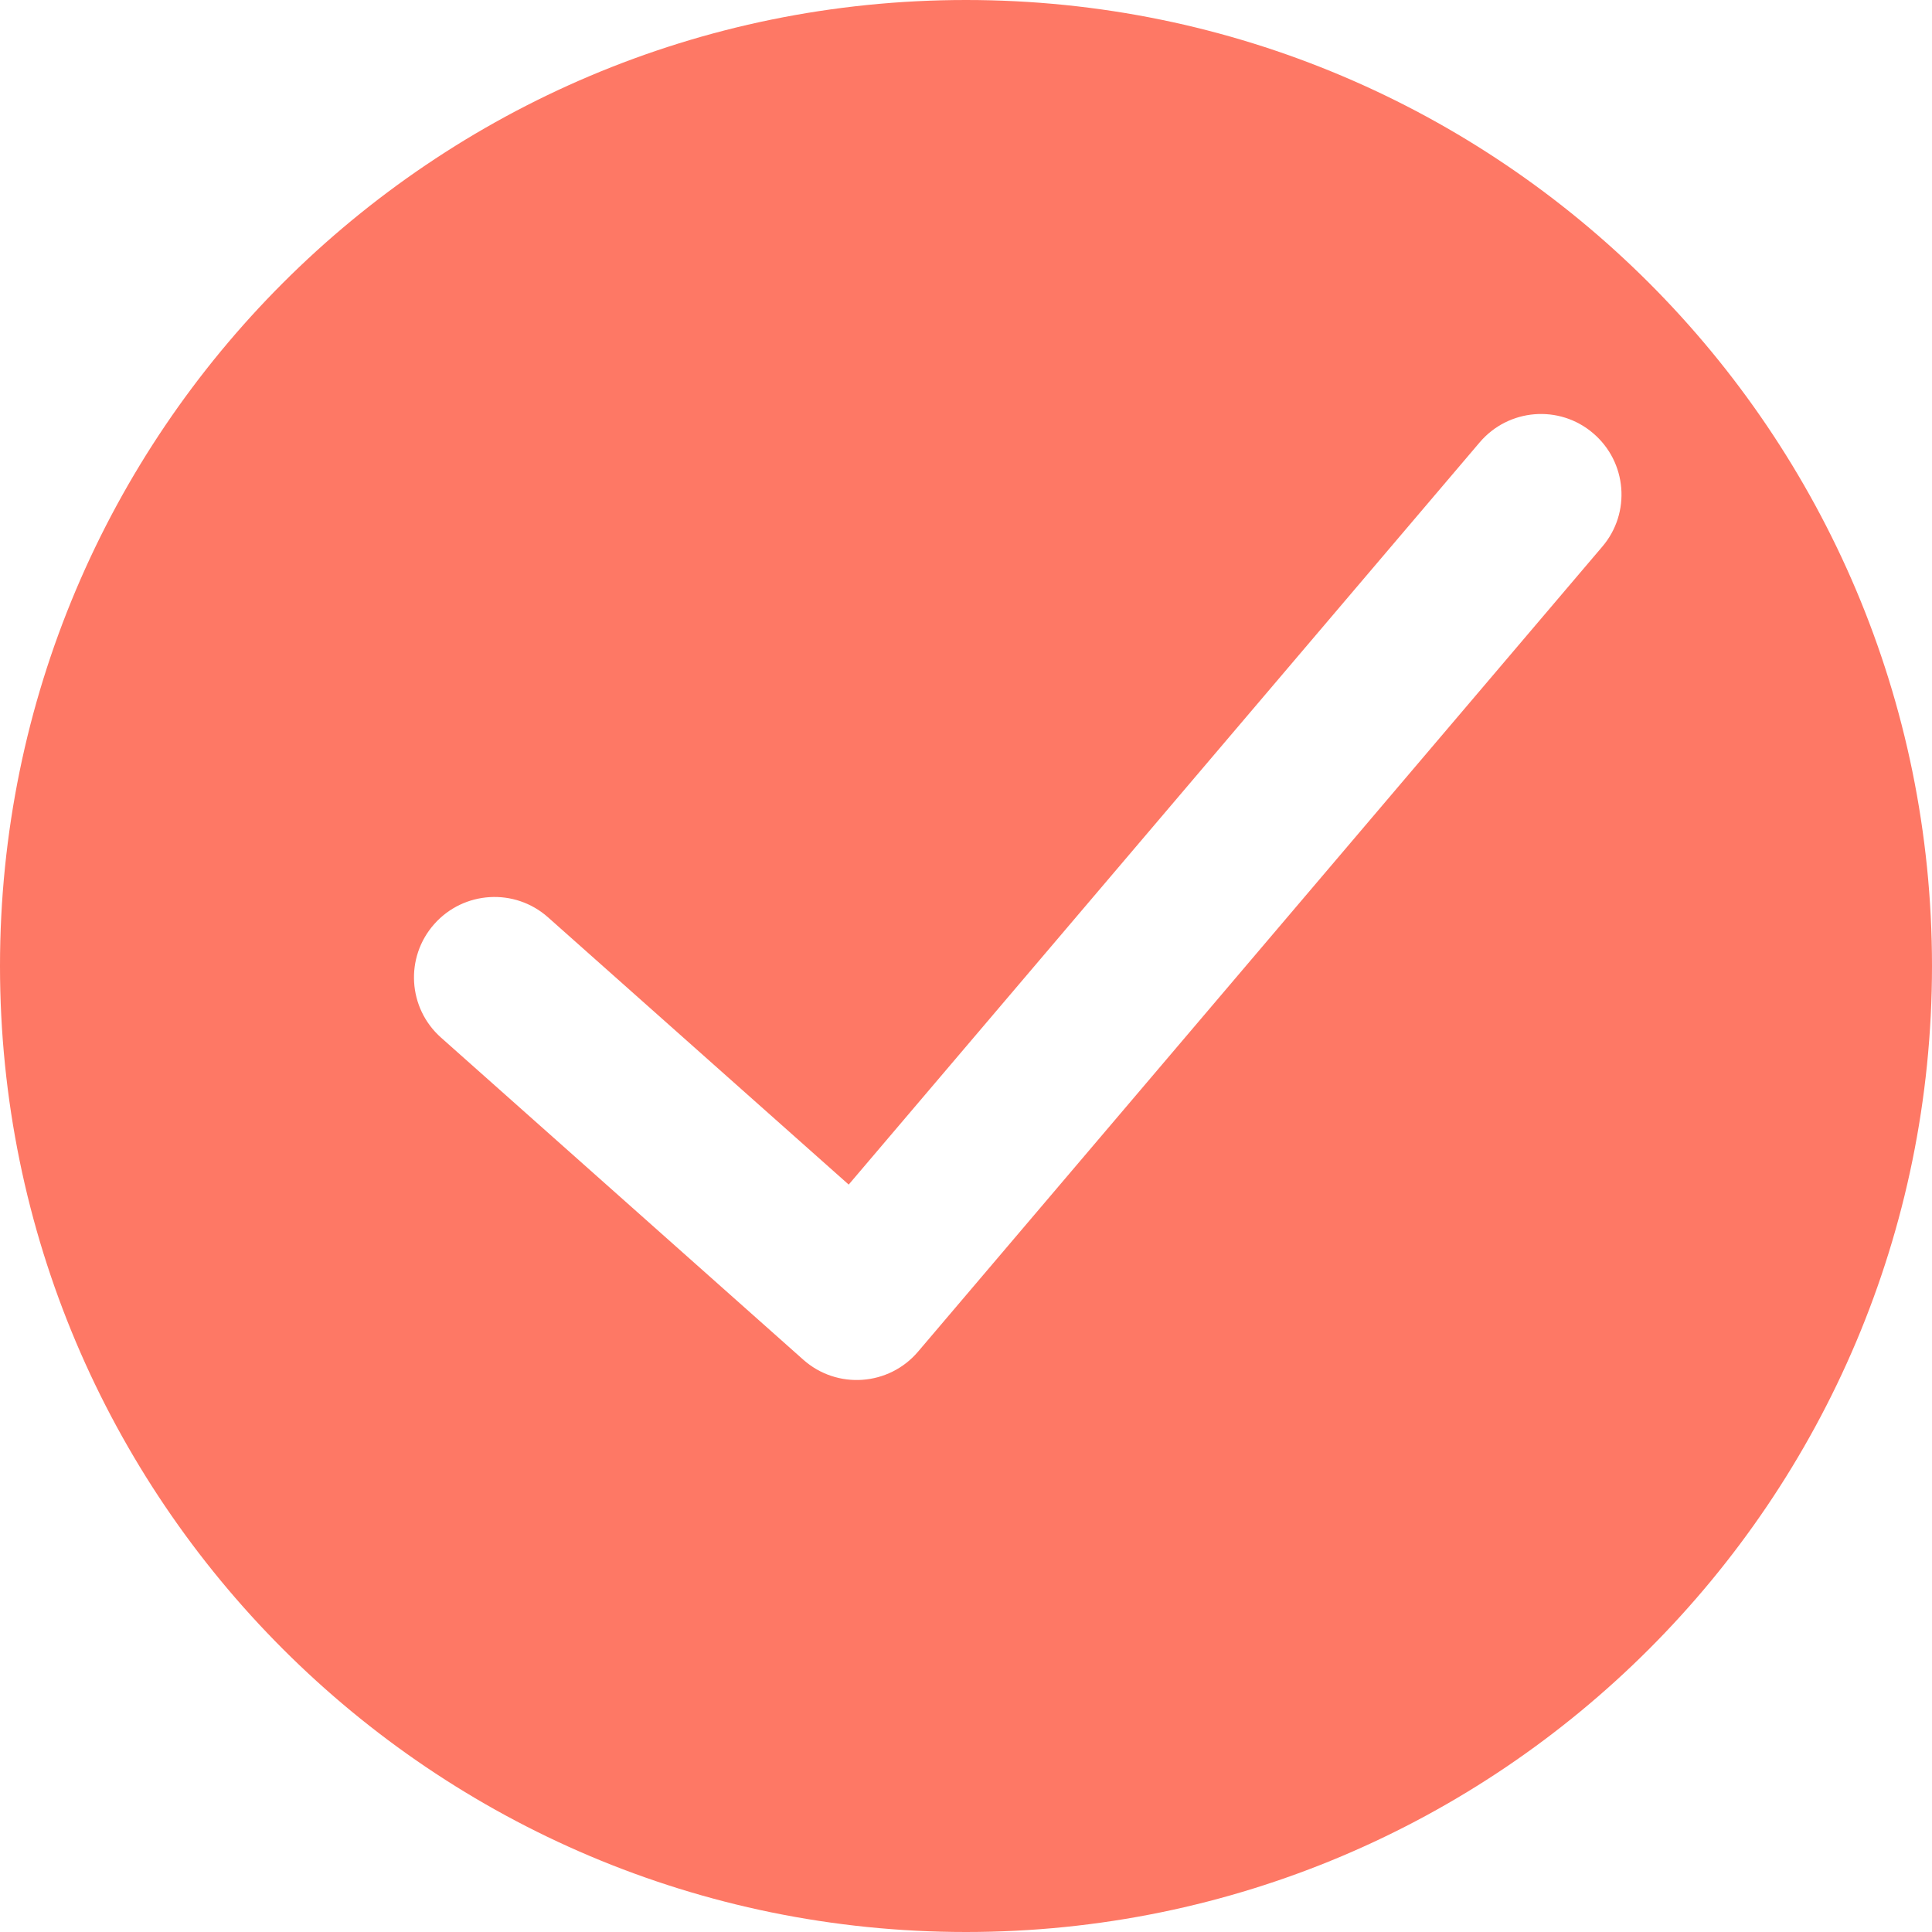 <?xml version="1.0" encoding="UTF-8"?>
<svg width="14px" height="14px" viewBox="0 0 14 14" version="1.1" xmlns="http://www.w3.org/2000/svg" xmlns:xlink="http://www.w3.org/1999/xlink">
    <!-- Generator: Sketch 56.3 (81716) - https://sketch.com -->
    <title>radio_checked</title>
    <desc>Created with Sketch.</desc>
    <g id="专业老师端" stroke="none" stroke-width="1" fill="none" fill-rule="evenodd">
        <g id="5-我的群组-群设置-编辑状态" transform="translate(-1106, -188)" fill="#FE7865">
            <g id="右侧-抽屉" transform="translate(1090, 60)">
                <g id="checked备份-2" transform="translate(16, 128)">
                    <path d="M7,14 C3.134,14 0,10.866 0,7 C0,3.134 3.134,0 7,0 C10.866,0 14,3.134 14,7 C14,10.866 10.866,14 7,14 Z M10.722,3.206 L6.15,8.584 L3.971,6.647 C3.73,6.433 3.361,6.455 3.147,6.696 C2.933,6.937 2.955,7.305 3.196,7.519 L5.821,9.853 C6.065,10.07 6.441,10.044 6.653,9.794 L11.611,3.961 C11.82,3.716 11.79,3.348 11.544,3.139 C11.299,2.93 10.931,2.96 10.722,3.206 Z" id="radio_checked"></path>
                </g>
            </g>
        </g>
    </g>
</svg>